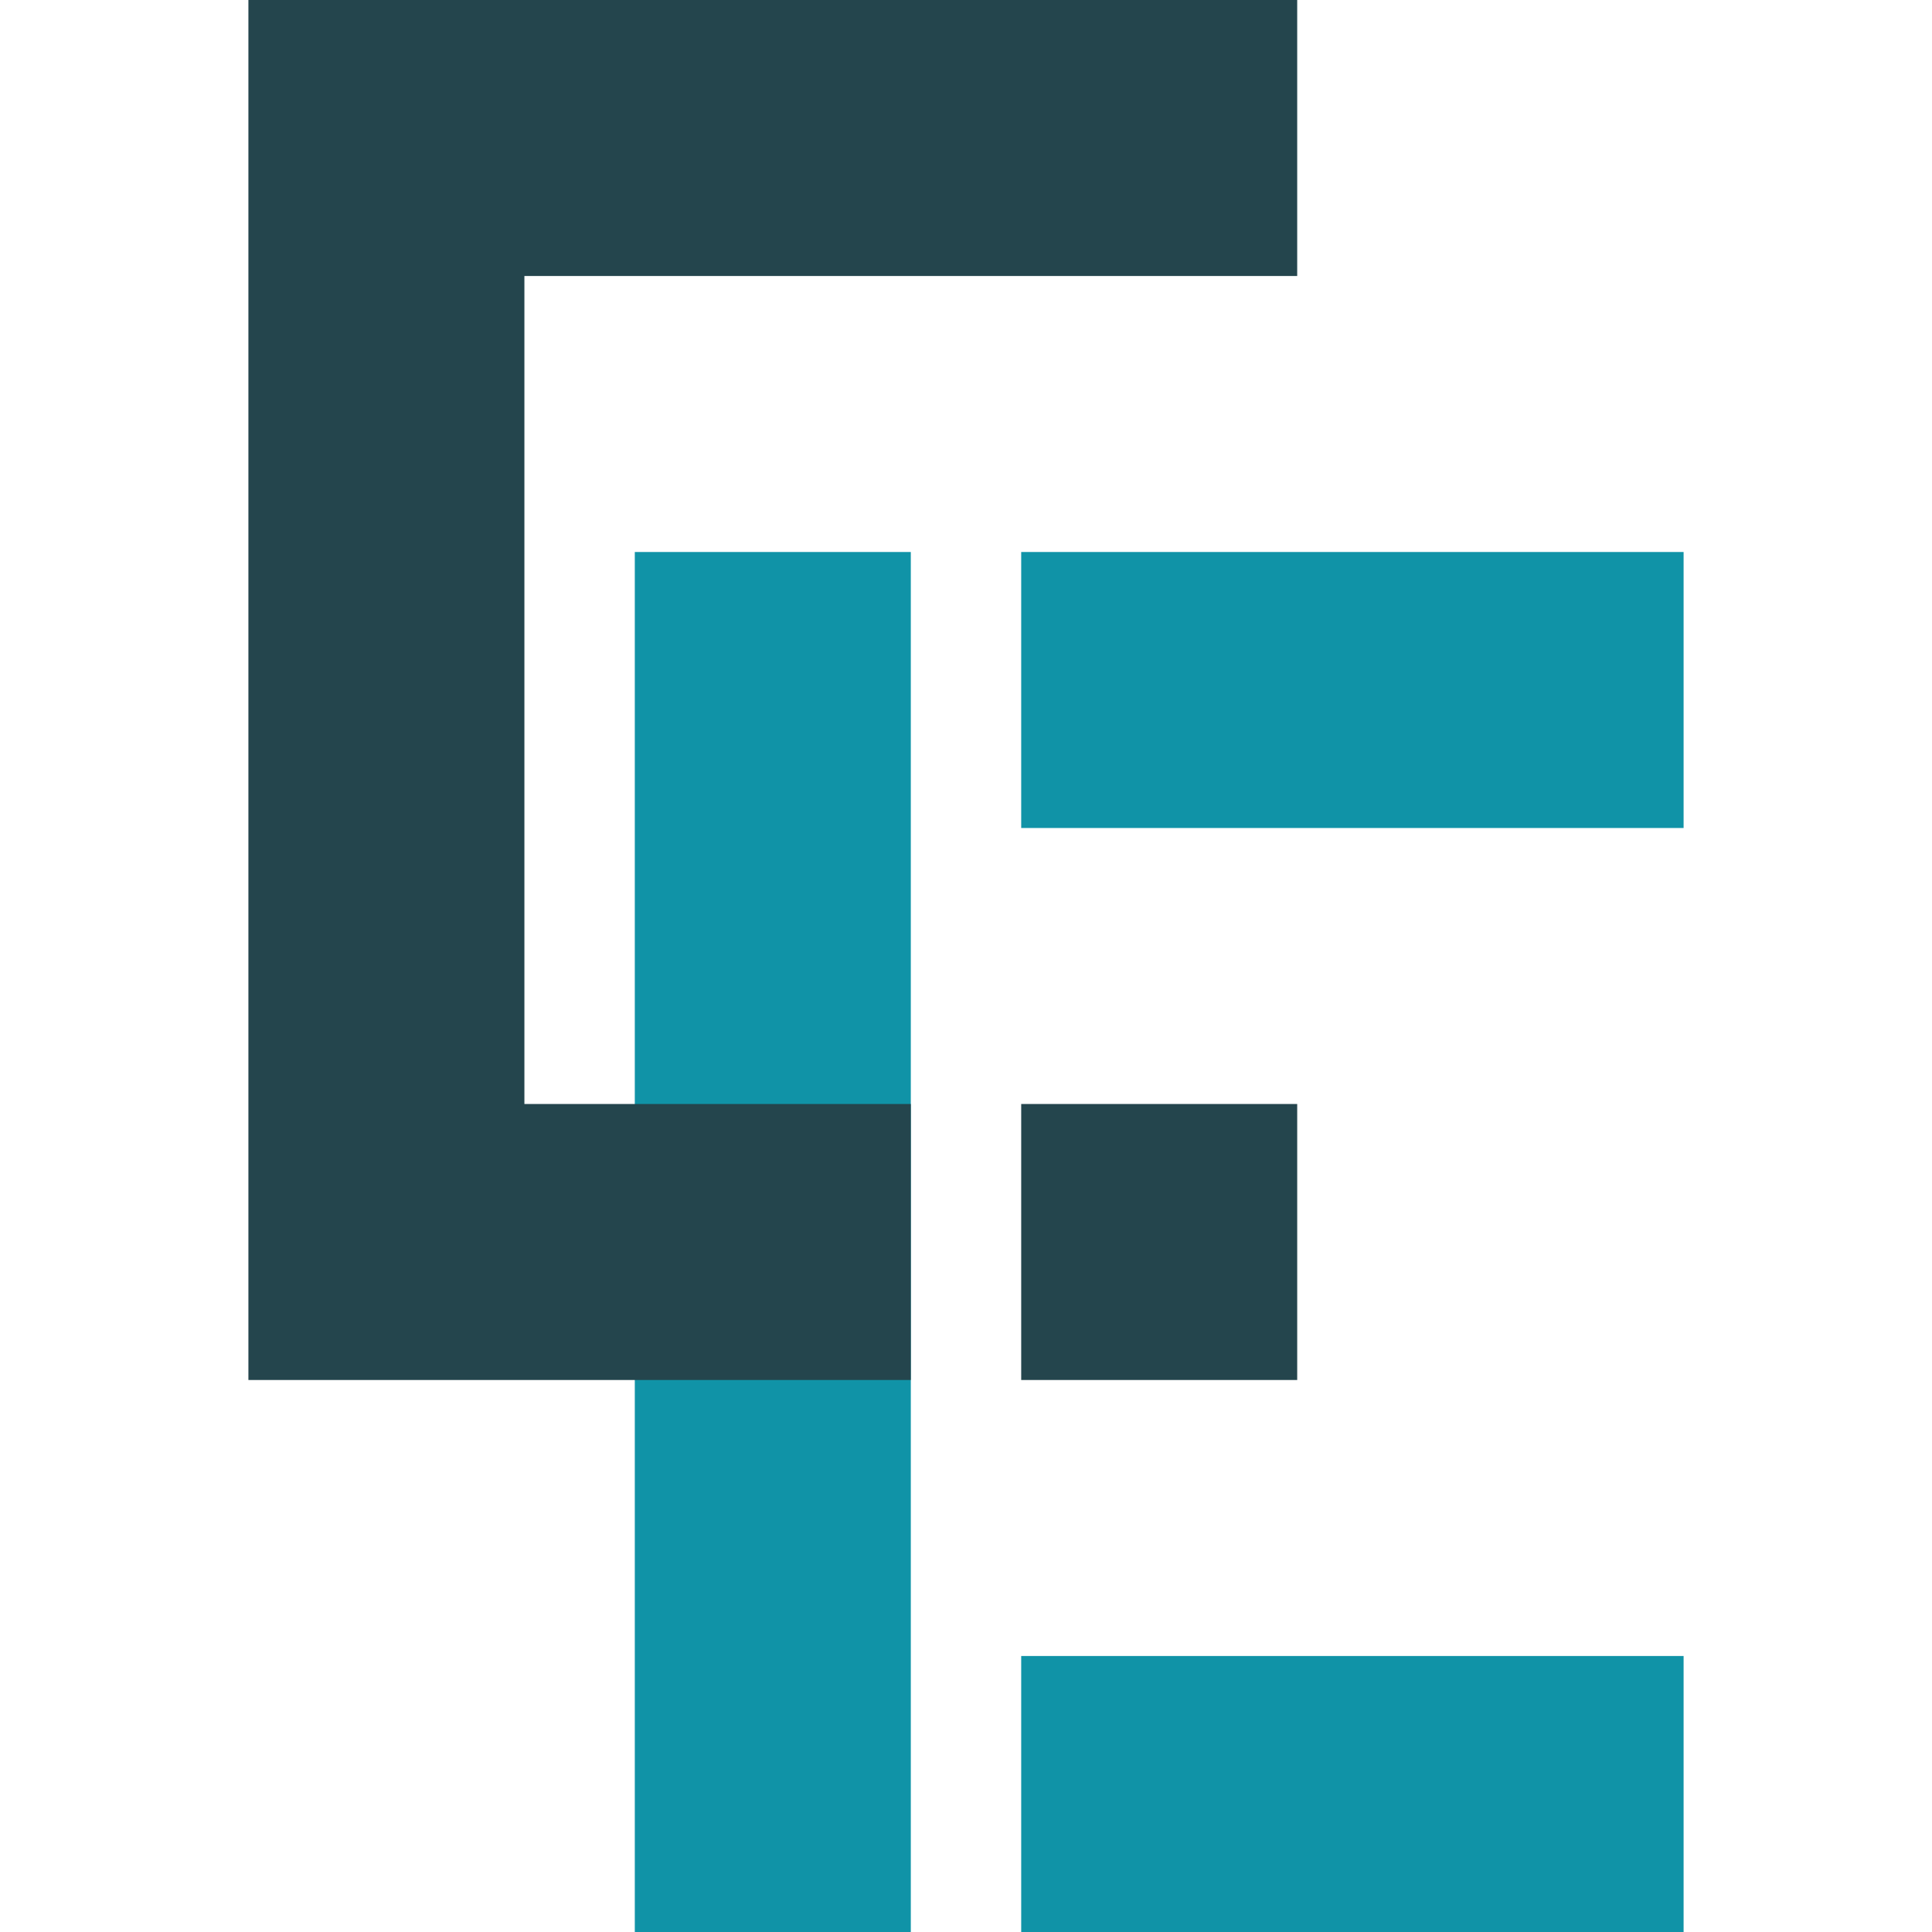 <?xml version="1.0" encoding="UTF-8"?>
<svg width="140px" height="140px" viewBox="0 0 140 140" version="1.1" xmlns="http://www.w3.org/2000/svg" xmlns:xlink="http://www.w3.org/1999/xlink">
    <!-- Generator: Sketch 59.1 (86144) - https://sketch.com -->
    <title>Export2</title>
    <desc>Created with Sketch.</desc>
    <g id="Export2" stroke="none" stroke-width="1" fill="none" fill-rule="evenodd">
        <rect id="e-rect" x="46" y="40" width="20" height="100"></rect>
        <rect id="e-rect" x="74" y="40" width="48" height="20"></rect>
        <rect id="e-rect" x="74" y="120" width="48" height="20"></rect>
        <rect id="c-rect" x="74" y="80" width="20" height="20"></rect>
        <polygon id="c-rect" points="18 3.46944695e-16 94 3.46944695e-16 94 20 38 20 38 80 66 80 66 100 18 100"></polygon>
    </g>
    <style>
        #c-rect {
            fill: #24454D;
        }
        #e-rect {
            fill: #1093A7;
        }
        @media (prefers-color-scheme: dark) {
            #c-rect {
                fill: #DEF2F3;
            }
            #e-rect {
                fill: #19D3F1;
            }
        }
    </style>
</svg>